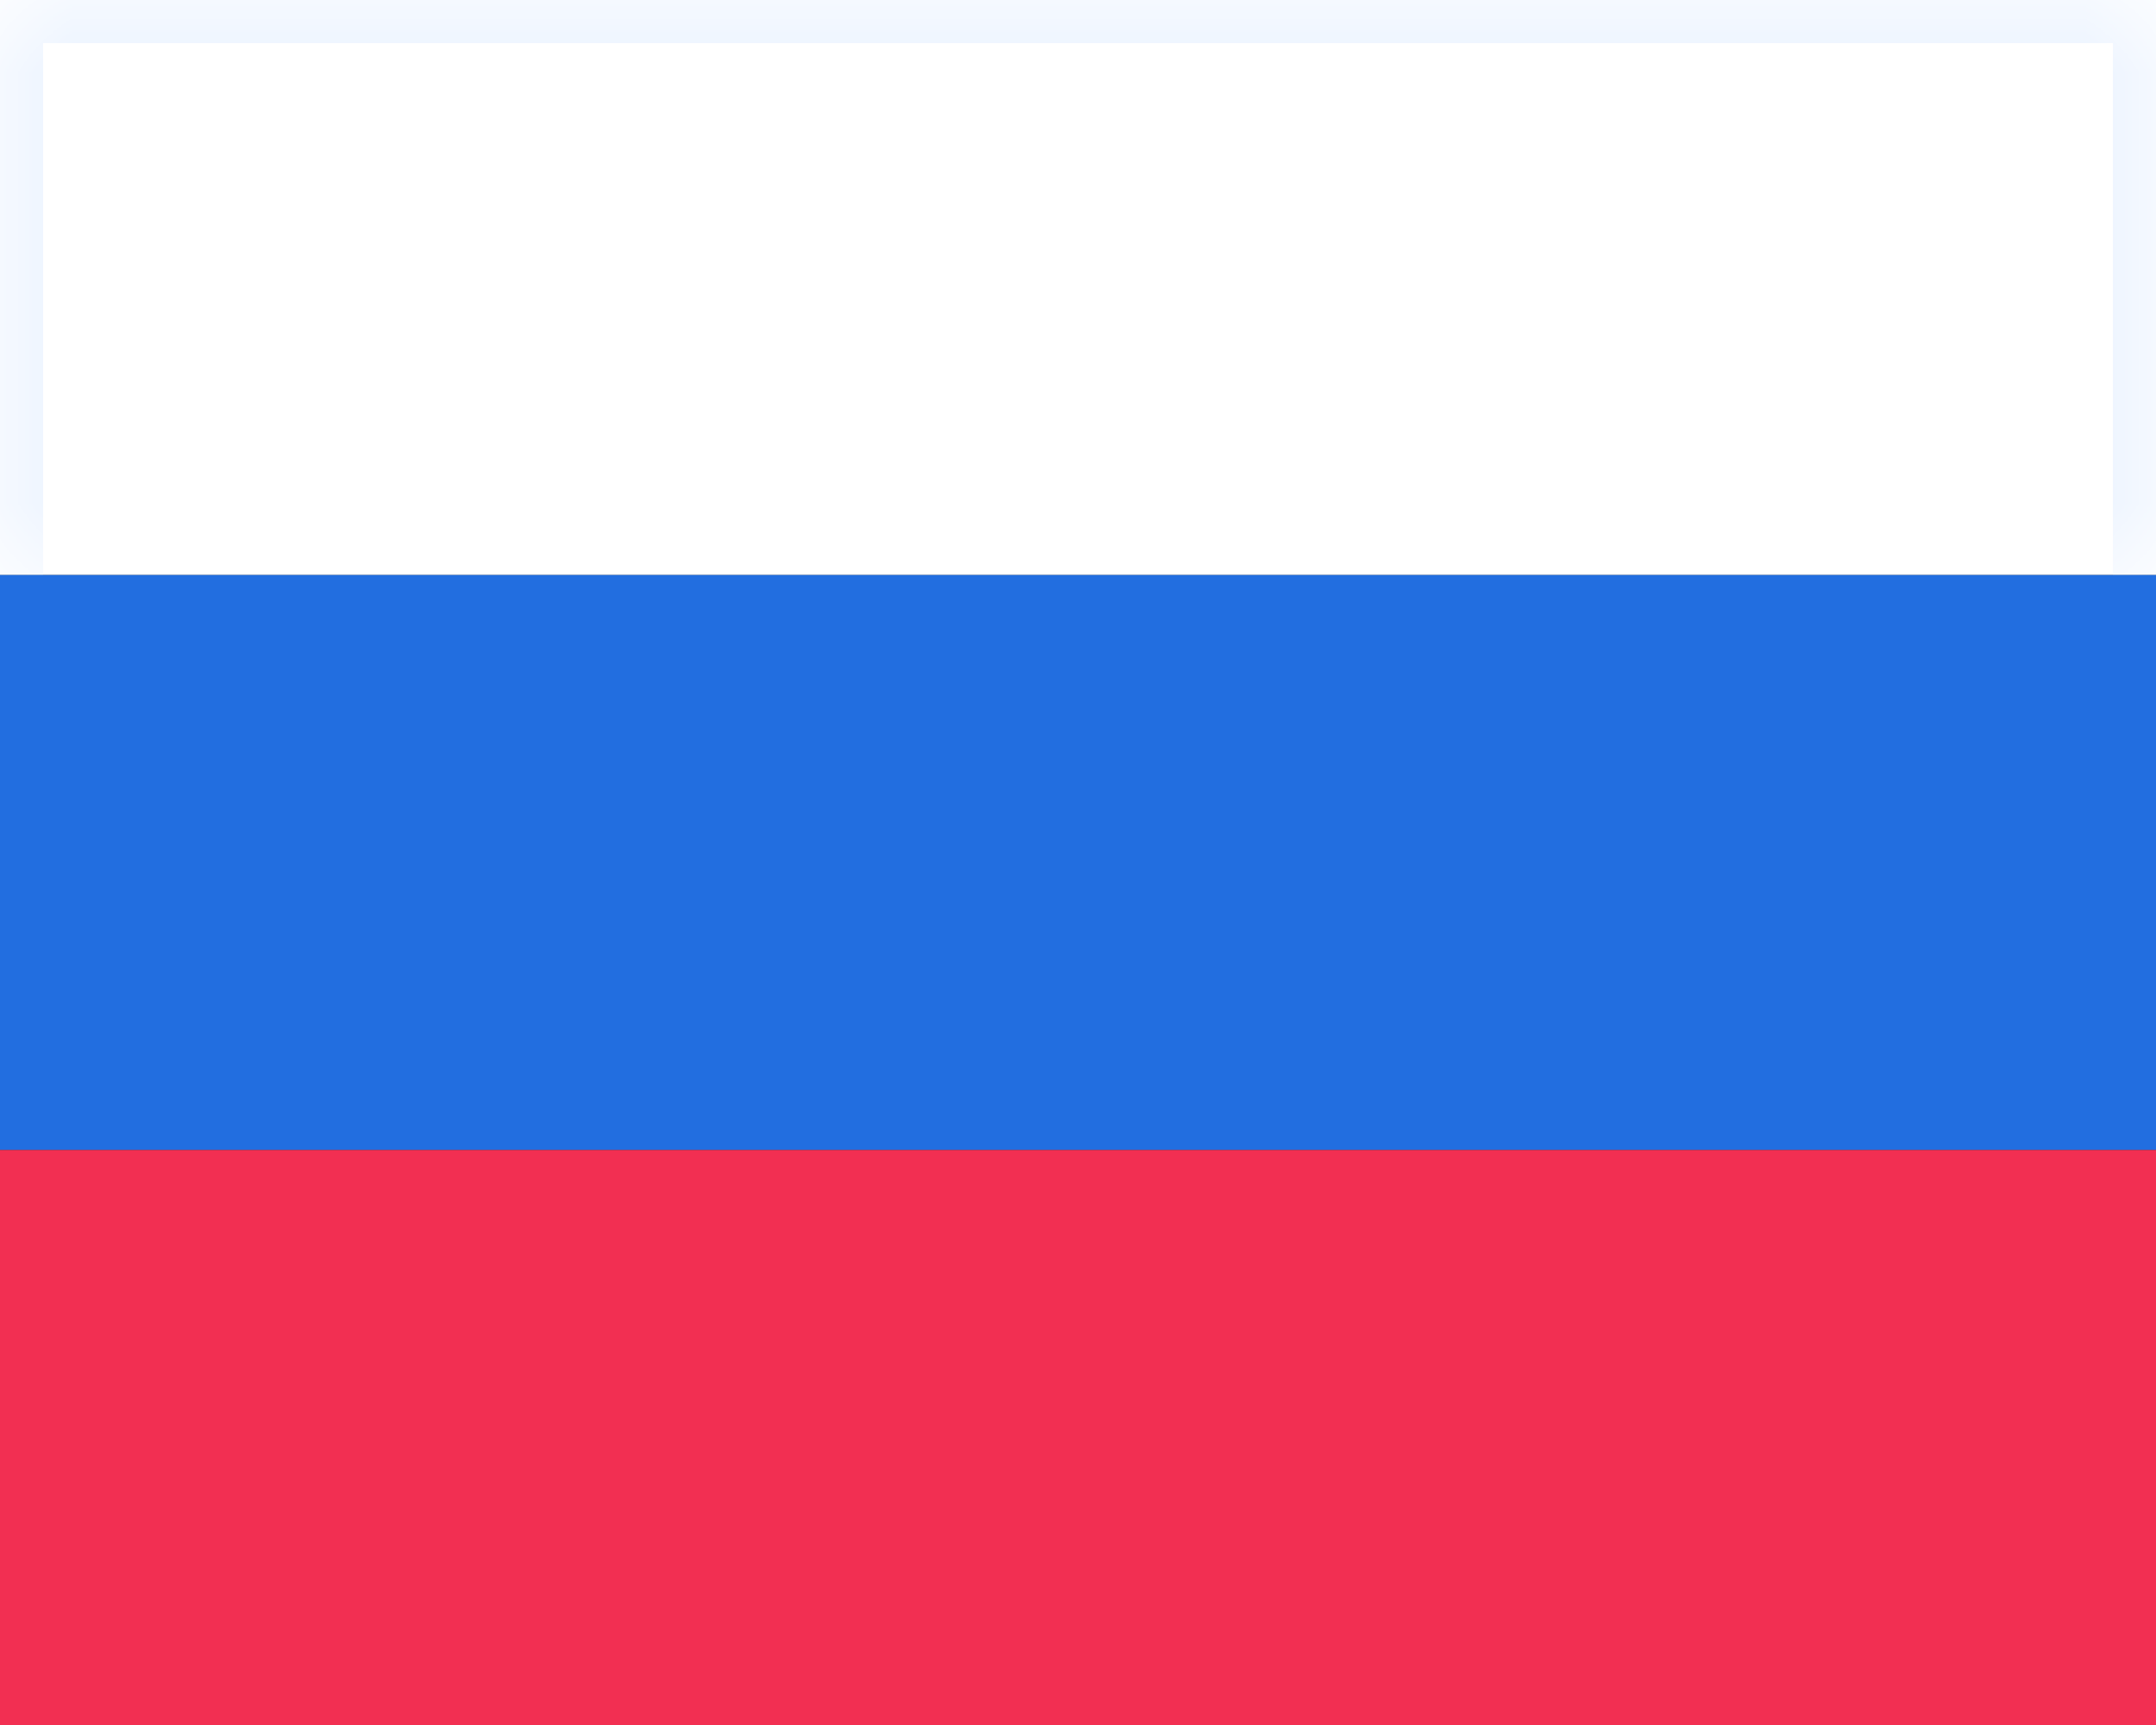 <svg width="15" height="12" viewBox="0 0 15 12" fill="none" xmlns="http://www.w3.org/2000/svg">
<rect x="0" y="0" width="15" height="12" fill="#333333" stroke="none"/>
<mask id="path-1-inside-1_414_53407" fill="white">
<path d="M0 0H15V4H0V0Z"/>
</mask>
<path d="M0 0H15V4H0V0Z" fill="white"/>
<path d="M0 0V-0.3H-0.3V0H0ZM15 0H15.3V-0.3H15V0ZM0 0.3H15V-0.3H0V0.3ZM14.7 0V4H15.3V0H14.7ZM0.3 4V0H-0.3V4H0.3Z" fill="#EBF3FF" mask="url(#path-1-inside-1_414_53407)"/>
<rect y="4" width="15" height="4" fill="#226EE0"/>
<rect y="8" width="15" height="4" fill="#F22F52"/>
</svg>
